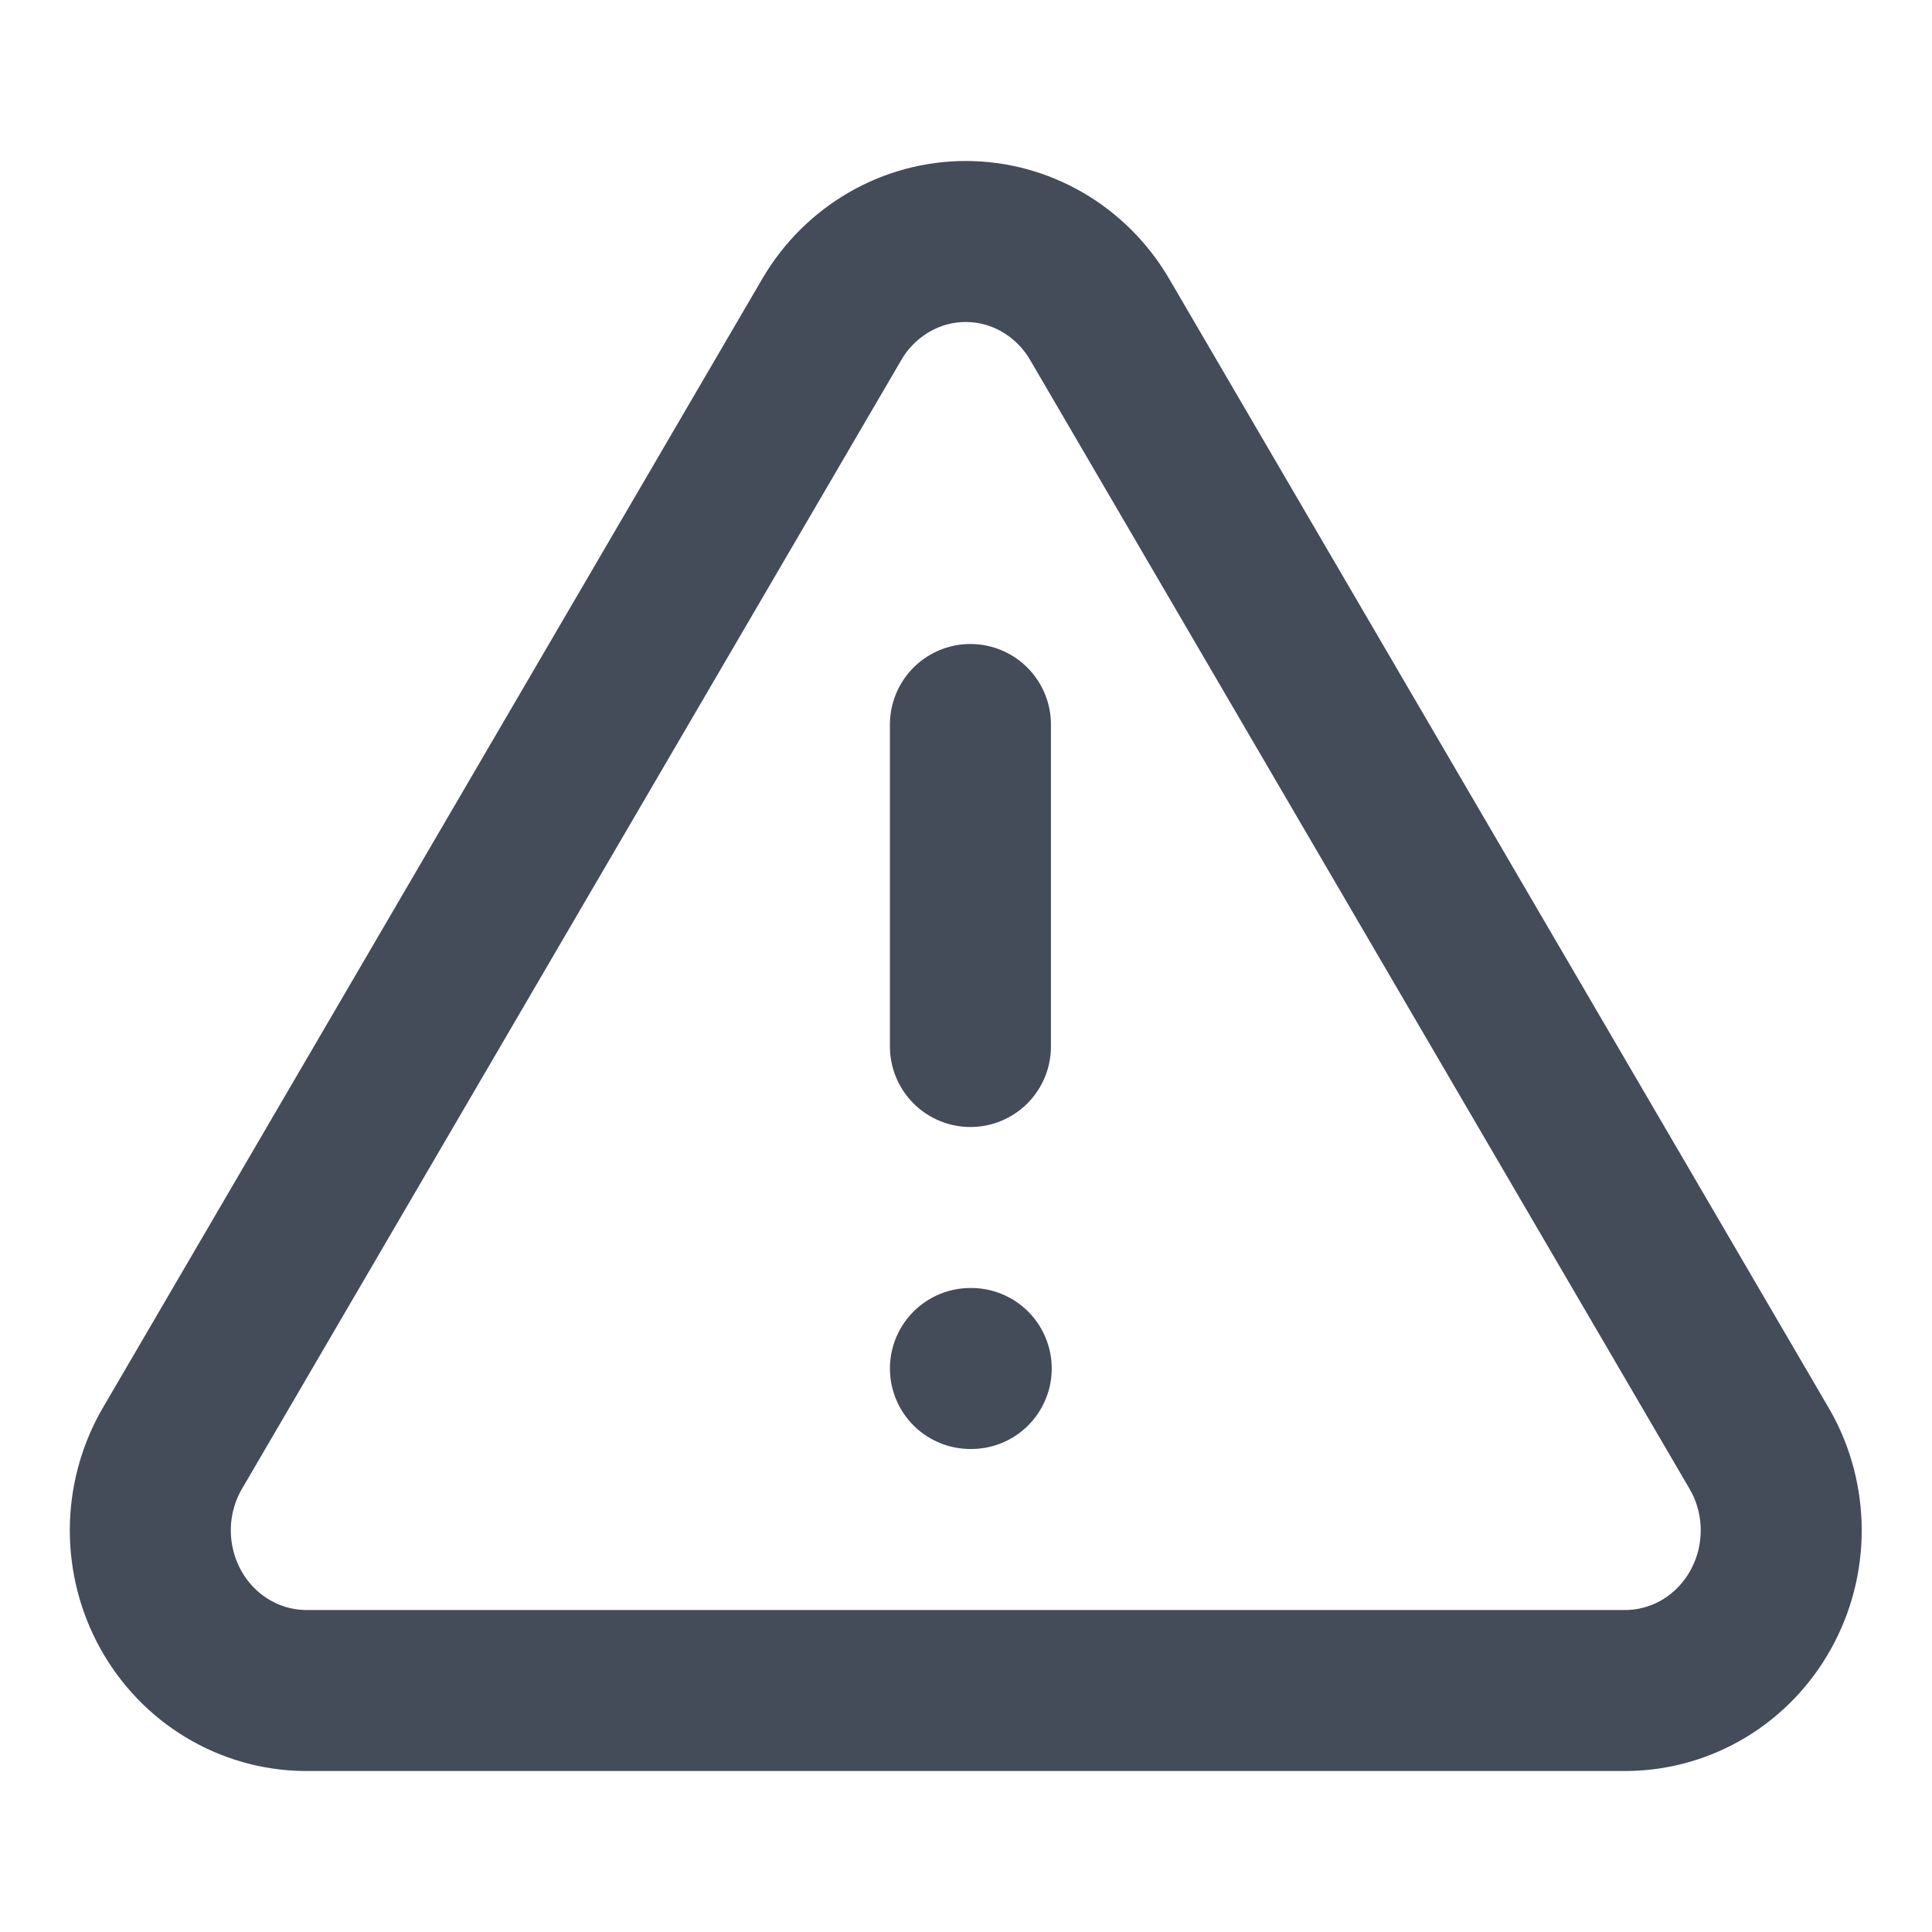 <svg width="24" height="24" viewBox="0 0 24 24" fill="none" xmlns="http://www.w3.org/2000/svg">
<g clip-path="url(#clip0_467_229)">
<path d="M12.055 9V13M12.055 17H12.065M10.339 3.957L2.127 18.017C1.958 18.318 1.868 18.659 1.867 19.006C1.867 19.353 1.954 19.694 2.122 19.996C2.289 20.297 2.531 20.549 2.823 20.725C3.115 20.901 3.446 20.996 3.785 21H20.21C20.548 20.996 20.88 20.901 21.172 20.725C21.463 20.549 21.705 20.297 21.872 19.996C22.04 19.694 22.128 19.353 22.127 19.006C22.126 18.659 22.037 18.318 21.867 18.017L13.654 3.957C13.481 3.665 13.238 3.424 12.948 3.256C12.657 3.088 12.33 3 11.997 3C11.664 3 11.336 3.088 11.046 3.256C10.755 3.424 10.512 3.665 10.339 3.957Z" stroke="#444b59" stroke-width="2" stroke-linecap="round" stroke-linejoin="round"/>
</g>
<defs>
<clipPath id="clip0_467_229">
<rect width="23.402" height="24" fill="white" transform="translate(0.354)"/>
</clipPath>
</defs>
</svg>
